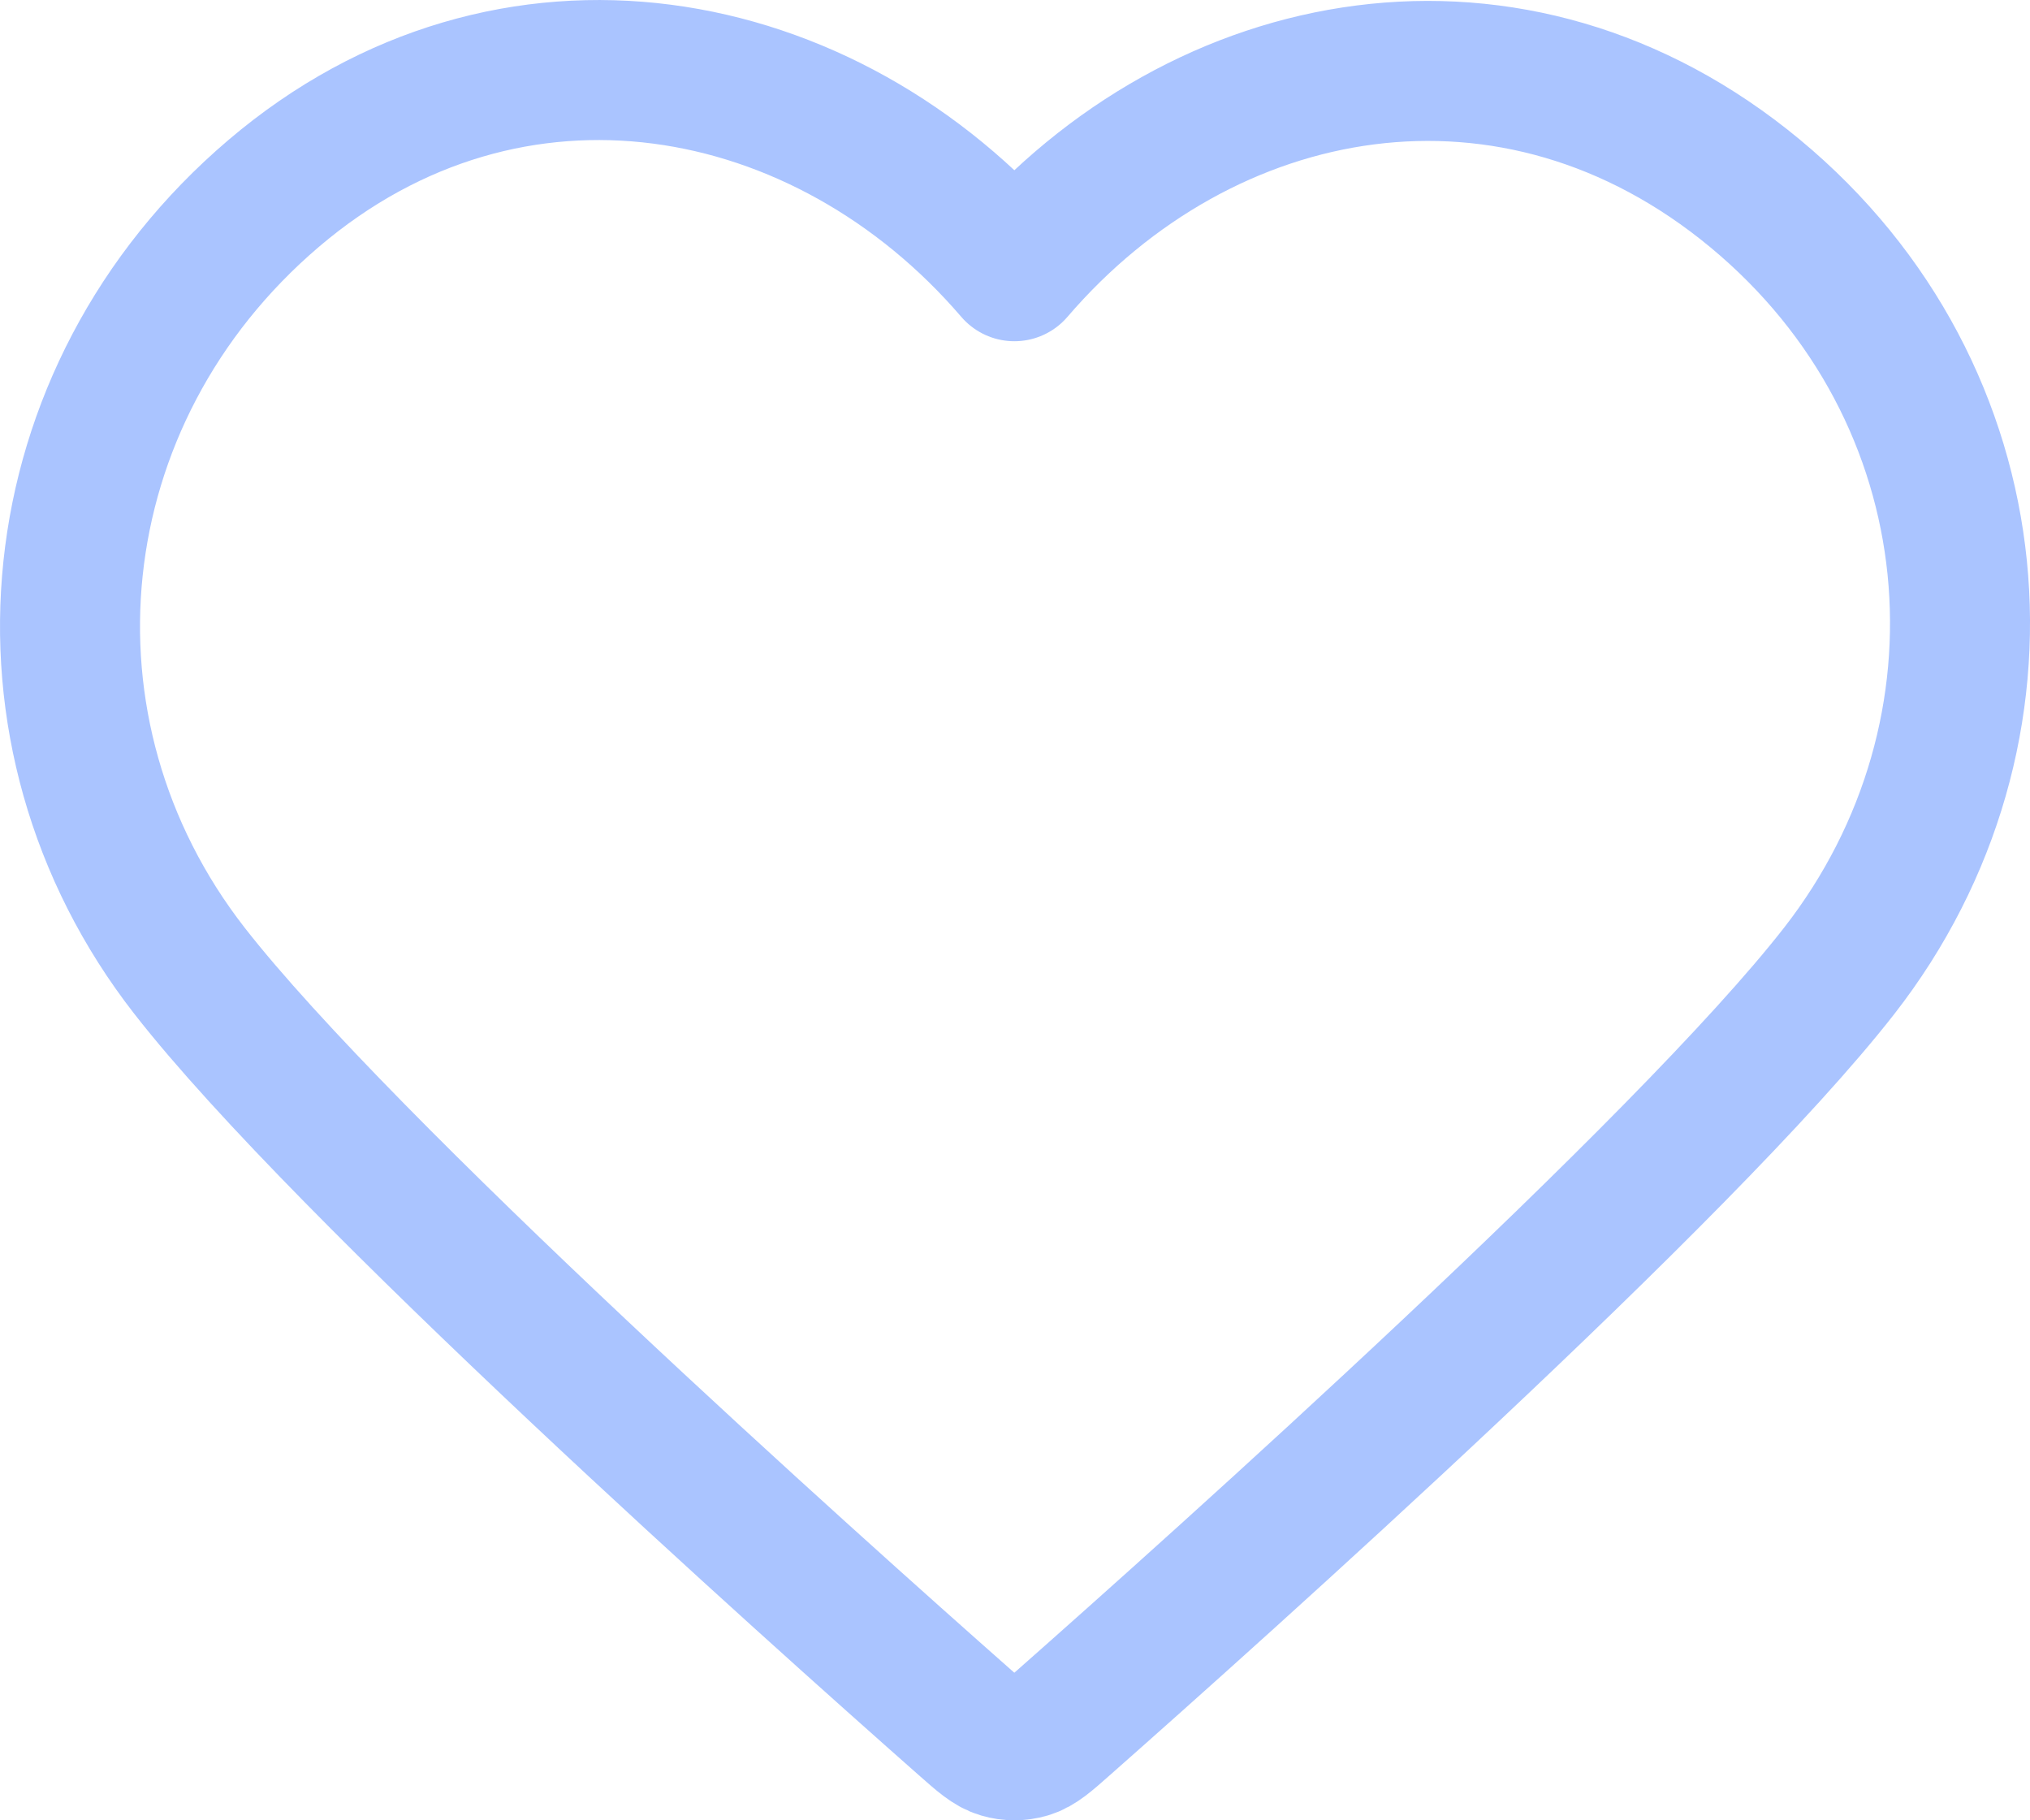 <svg width="29" height="26" viewBox="0 0 29 26" fill="none" xmlns="http://www.w3.org/2000/svg">
<path fill-rule="evenodd" clip-rule="evenodd" d="M14.491 3.874C11.792 0.729 7.291 -0.117 3.909 2.763C0.527 5.643 0.051 10.459 2.707 13.866C4.915 16.698 11.597 22.672 13.787 24.605C14.032 24.822 14.155 24.93 14.298 24.972C14.422 25.009 14.559 25.009 14.684 24.972C14.827 24.93 14.949 24.822 15.194 24.605C17.384 22.672 24.067 16.698 26.275 13.866C28.931 10.459 28.513 5.613 25.073 2.763C21.633 -0.087 17.19 0.729 14.491 3.874Z" stroke="#AAC4FF" stroke-width="2" stroke-linecap="round" stroke-linejoin="round"/>
</svg>
